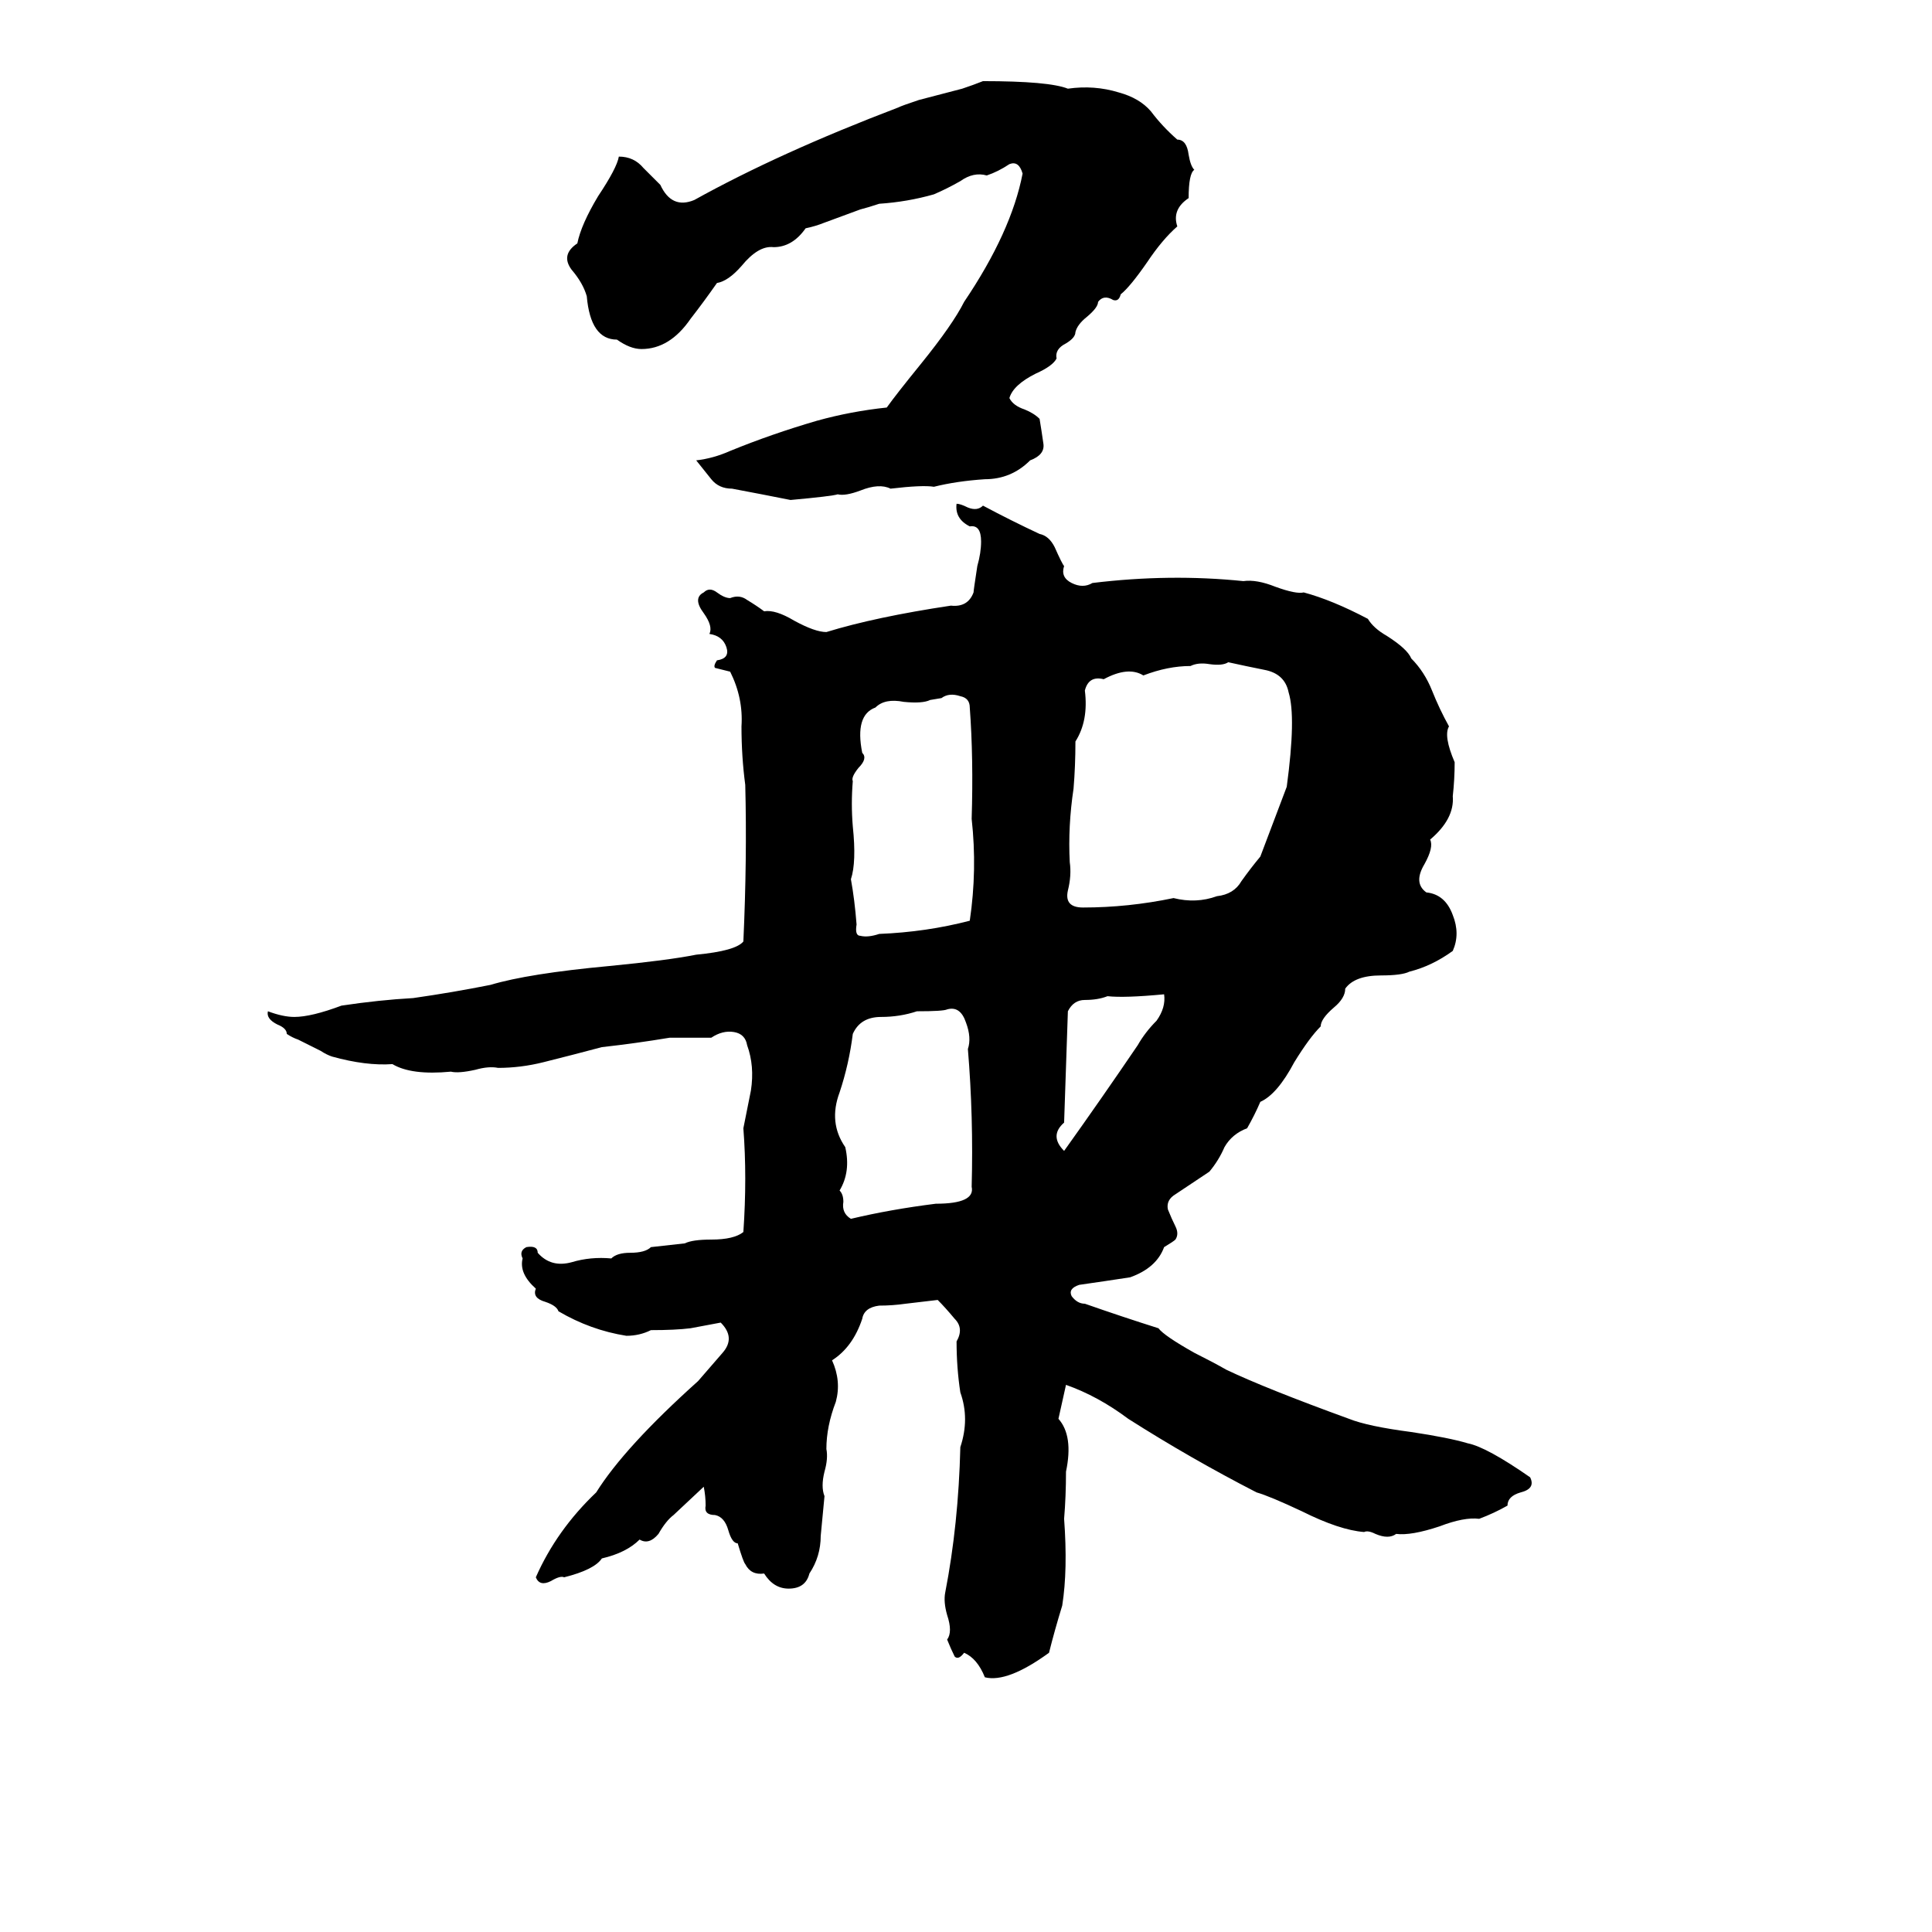 <svg xmlns="http://www.w3.org/2000/svg" viewBox="0 -800 1024 1024">
	<path fill="#000000" d="M521 -757Q556 -757 566 -753Q580 -755 593 -751Q604 -748 610 -741Q616 -733 624 -726Q629 -726 630 -718Q631 -712 633 -710Q630 -708 630 -695Q621 -689 624 -680Q616 -673 608 -661Q599 -648 594 -644Q593 -640 590 -641Q585 -644 582 -640Q582 -637 576 -632Q571 -628 570 -624Q570 -621 565 -618Q559 -615 560 -610Q558 -606 549 -602Q537 -596 535 -589Q537 -585 543 -583Q548 -581 551 -578Q552 -572 553 -565Q554 -559 546 -556Q536 -546 522 -546Q507 -545 495 -542Q489 -543 472 -541Q466 -544 456 -540Q448 -537 444 -538Q441 -537 419 -535Q404 -538 388 -541Q381 -541 377 -546Q373 -551 369 -556Q378 -557 387 -561Q409 -570 433 -577Q451 -582 470 -584Q475 -591 488 -607Q505 -628 511 -640Q536 -677 542 -708Q540 -715 535 -713Q529 -709 523 -707Q516 -709 509 -704Q502 -700 495 -697Q481 -693 466 -692Q460 -690 456 -689L437 -682Q432 -680 427 -679Q420 -669 410 -669Q402 -670 393 -659Q386 -651 380 -650Q373 -640 366 -631Q355 -615 340 -615Q334 -615 327 -620Q313 -620 311 -643Q309 -650 303 -657Q297 -665 306 -671Q308 -681 317 -696Q327 -711 328 -717Q336 -717 341 -711Q346 -706 350 -702Q356 -689 368 -694Q413 -719 476 -743Q478 -744 487 -747L510 -753Q516 -755 521 -757ZM507 -533Q509 -533 513 -531Q518 -529 521 -532Q536 -524 551 -517Q556 -516 559 -510Q563 -501 564 -500Q562 -494 568 -491Q574 -488 579 -491Q620 -496 659 -492Q666 -493 676 -489Q687 -485 691 -486Q706 -482 725 -472Q728 -467 735 -463Q746 -456 748 -451Q755 -444 759 -434Q763 -424 768 -415Q765 -410 771 -396Q771 -387 770 -378Q771 -366 758 -355Q760 -351 755 -342Q749 -332 756 -327Q766 -326 770 -315Q774 -305 770 -296Q759 -288 747 -285Q743 -283 732 -283Q718 -283 713 -276Q713 -271 707 -266Q700 -260 700 -256Q694 -250 686 -237Q677 -220 668 -216Q665 -209 661 -202Q653 -199 649 -192Q646 -185 641 -179Q632 -173 623 -167Q618 -164 619 -159Q621 -154 623 -150Q625 -146 623 -143Q622 -142 617 -139Q613 -128 599 -123Q586 -121 572 -119Q566 -117 568 -113Q571 -109 575 -109Q595 -102 614 -96Q617 -92 633 -83Q643 -78 650 -74Q671 -64 715 -48Q725 -44 748 -41Q768 -38 778 -35Q788 -33 811 -17Q814 -11 806 -9Q799 -7 799 -2Q792 2 784 5Q776 4 763 9Q748 14 740 13Q736 16 729 13Q725 11 723 12Q710 11 690 1Q673 -7 666 -9Q631 -27 598 -48Q582 -60 565 -66Q563 -57 561 -48Q569 -39 565 -20Q565 -7 564 5Q566 32 563 51Q559 64 556 76Q534 92 522 89Q518 79 511 76Q508 80 506 78Q504 74 502 69Q505 65 502 56Q500 49 501 44Q508 8 509 -33Q514 -48 509 -62Q507 -75 507 -89Q511 -96 506 -101Q501 -107 497 -111L480 -109Q473 -108 466 -108Q458 -107 457 -101Q452 -86 441 -79Q446 -68 443 -57Q438 -44 438 -32Q439 -27 437 -20Q435 -12 437 -7Q436 3 435 14Q435 25 429 34Q427 42 418 42Q410 42 405 34Q398 35 395 29Q394 28 391 18Q388 18 386 11Q384 4 379 3Q373 3 374 -2Q374 -7 373 -12L357 3Q353 6 349 13Q344 19 339 16Q332 23 319 26Q315 32 299 36Q297 35 292 38Q286 41 284 36Q295 11 316 -9Q331 -33 370 -68Q376 -75 383 -83Q390 -91 382 -99L366 -96Q358 -95 345 -95Q339 -92 332 -92Q313 -95 296 -105Q295 -108 289 -110Q282 -112 284 -117Q275 -125 277 -133Q275 -137 279 -139Q285 -140 285 -136Q292 -128 303 -131Q313 -134 324 -133Q327 -136 334 -136Q342 -136 345 -139Q354 -140 363 -141Q367 -143 377 -143Q389 -143 394 -147Q396 -176 394 -202Q396 -212 398 -222Q400 -235 396 -246Q395 -252 389 -253Q383 -254 377 -250Q366 -250 355 -250Q337 -247 319 -245Q304 -241 288 -237Q276 -234 264 -234Q259 -235 252 -233Q243 -231 239 -232Q218 -230 208 -236Q194 -235 176 -240Q173 -241 170 -243L158 -249Q155 -250 152 -252Q152 -255 147 -257Q141 -260 142 -264Q150 -261 156 -261Q165 -261 181 -267Q201 -270 219 -271Q240 -274 260 -278Q280 -284 323 -288Q354 -291 369 -294Q390 -296 394 -301Q396 -345 395 -384Q393 -399 393 -415Q394 -430 387 -444Q383 -445 379 -446Q378 -447 380 -450Q387 -451 385 -457Q383 -463 376 -464Q378 -468 373 -475Q367 -483 373 -486Q376 -489 380 -486Q384 -483 387 -483Q392 -485 396 -482Q401 -479 405 -476Q411 -477 421 -471Q432 -465 438 -465Q464 -473 504 -479Q513 -478 516 -486Q516 -487 518 -500Q520 -507 520 -513Q520 -522 514 -521Q506 -525 507 -533ZM631 -447Q619 -447 606 -442Q598 -447 585 -440Q577 -442 575 -434Q577 -418 570 -407Q570 -394 569 -382Q566 -362 567 -343Q568 -336 566 -328Q564 -319 574 -319Q598 -319 622 -324Q634 -321 645 -325Q654 -326 658 -333Q663 -340 668 -346L682 -383Q687 -420 683 -433Q681 -443 670 -445Q660 -447 651 -449Q648 -447 641 -448Q635 -449 631 -447ZM499 -430L493 -429Q489 -427 479 -428Q469 -430 464 -425Q453 -421 457 -401Q460 -398 455 -393Q451 -388 452 -386Q451 -374 452 -362Q454 -343 451 -334Q453 -323 454 -310Q453 -304 456 -304Q460 -303 466 -305Q491 -306 514 -312Q518 -339 515 -366Q516 -398 514 -425Q514 -430 509 -431Q503 -433 499 -430ZM587 -272Q582 -270 575 -270Q569 -270 566 -264L564 -205Q556 -198 564 -190Q584 -218 603 -246Q607 -253 613 -259Q618 -266 617 -273Q596 -271 587 -272ZM502 -265Q500 -264 486 -264Q477 -261 467 -261Q456 -261 452 -252Q450 -236 445 -221Q439 -205 448 -192Q451 -179 445 -169Q447 -167 447 -163Q446 -157 451 -154Q472 -159 496 -162Q517 -162 515 -171Q516 -208 513 -244Q515 -250 512 -258Q509 -267 502 -265Z"/>
</svg>